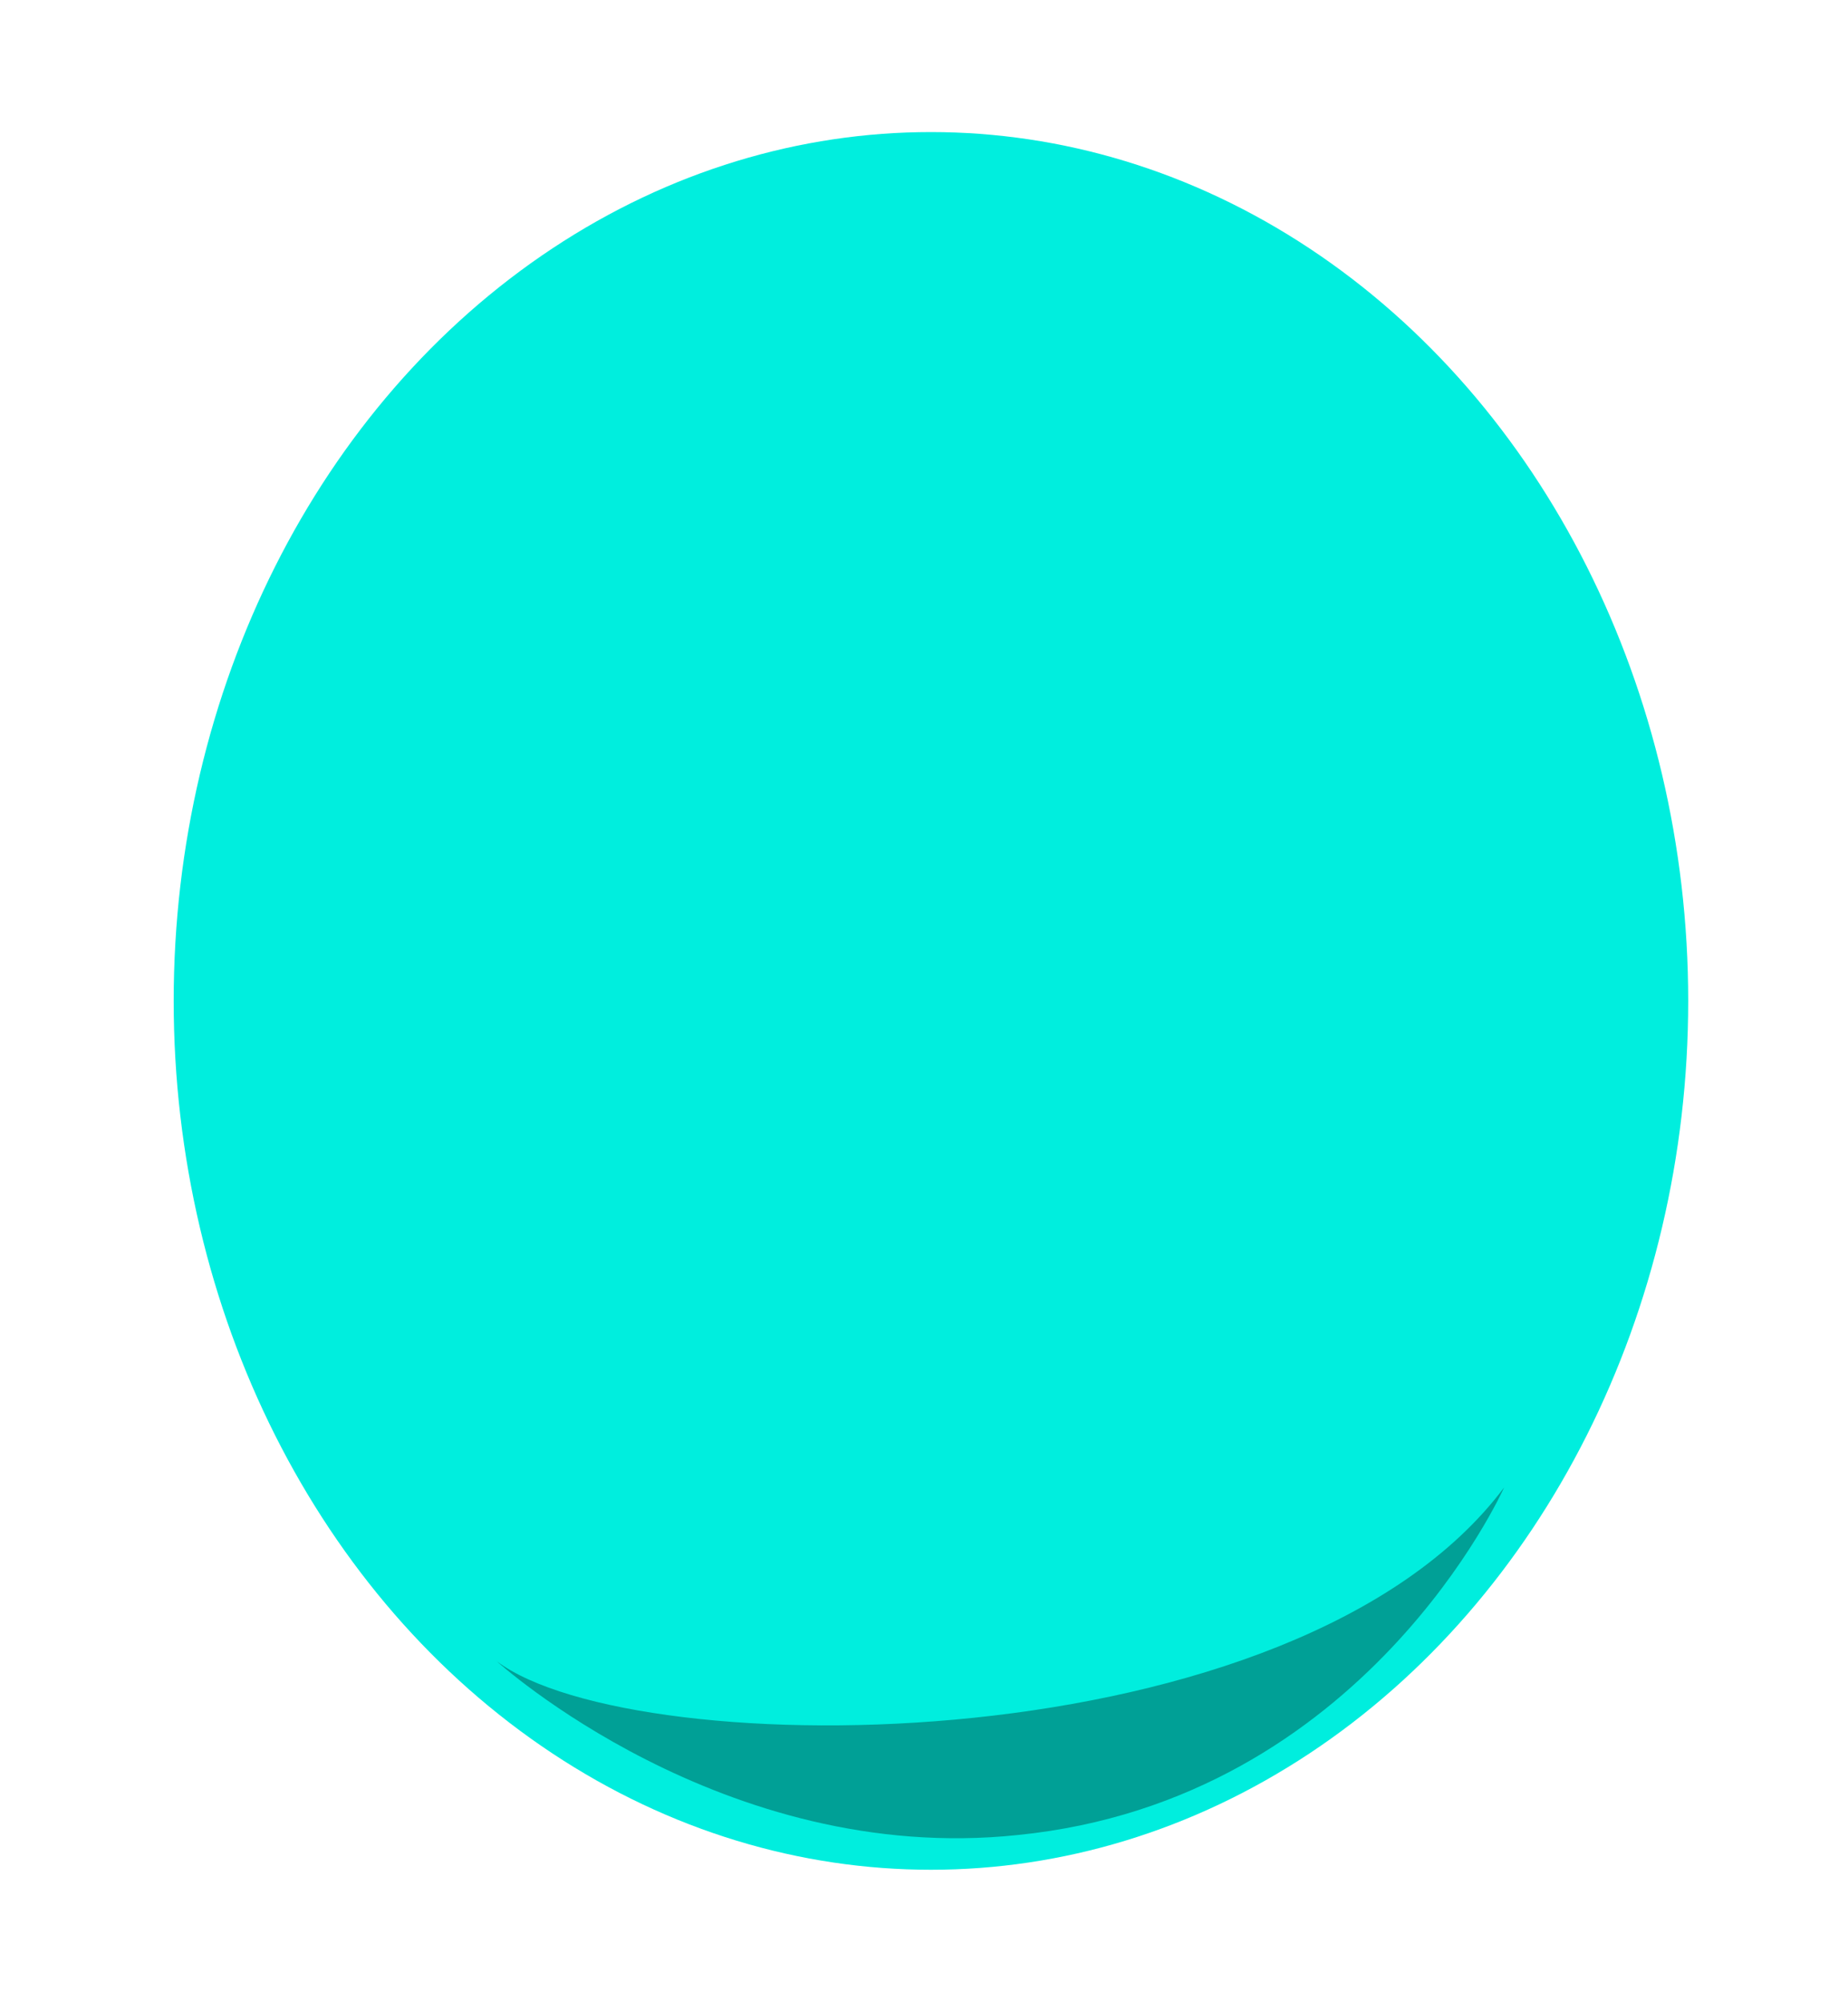 <?xml version="1.0" encoding="utf-8"?>
<!-- Generator: Adobe Illustrator 24.0.1, SVG Export Plug-In . SVG Version: 6.00 Build 0)  -->
<svg version="1.1" id="Calque_1" xmlns="http://www.w3.org/2000/svg" xmlns:xlink="http://www.w3.org/1999/xlink" x="0px" y="0px"
	 viewBox="0 0 53.2 57.6" style="enable-background:new 0 0 53.2 57.6;" xml:space="preserve">
<style type="text/css">
	.st0{fill:#00EEDE;}
	.st1{fill:#00A096;}
</style>
<ellipse class="st0" cx="26.8" cy="28.8" rx="21.8" ry="25"/>
<path class="st1" d="M43.3,42.8c-6,8-25,8-29,5c0,0,6.5,5.9,15,5C39.3,51.8,43.3,42.8,43.3,42.8z"/>
</svg>
